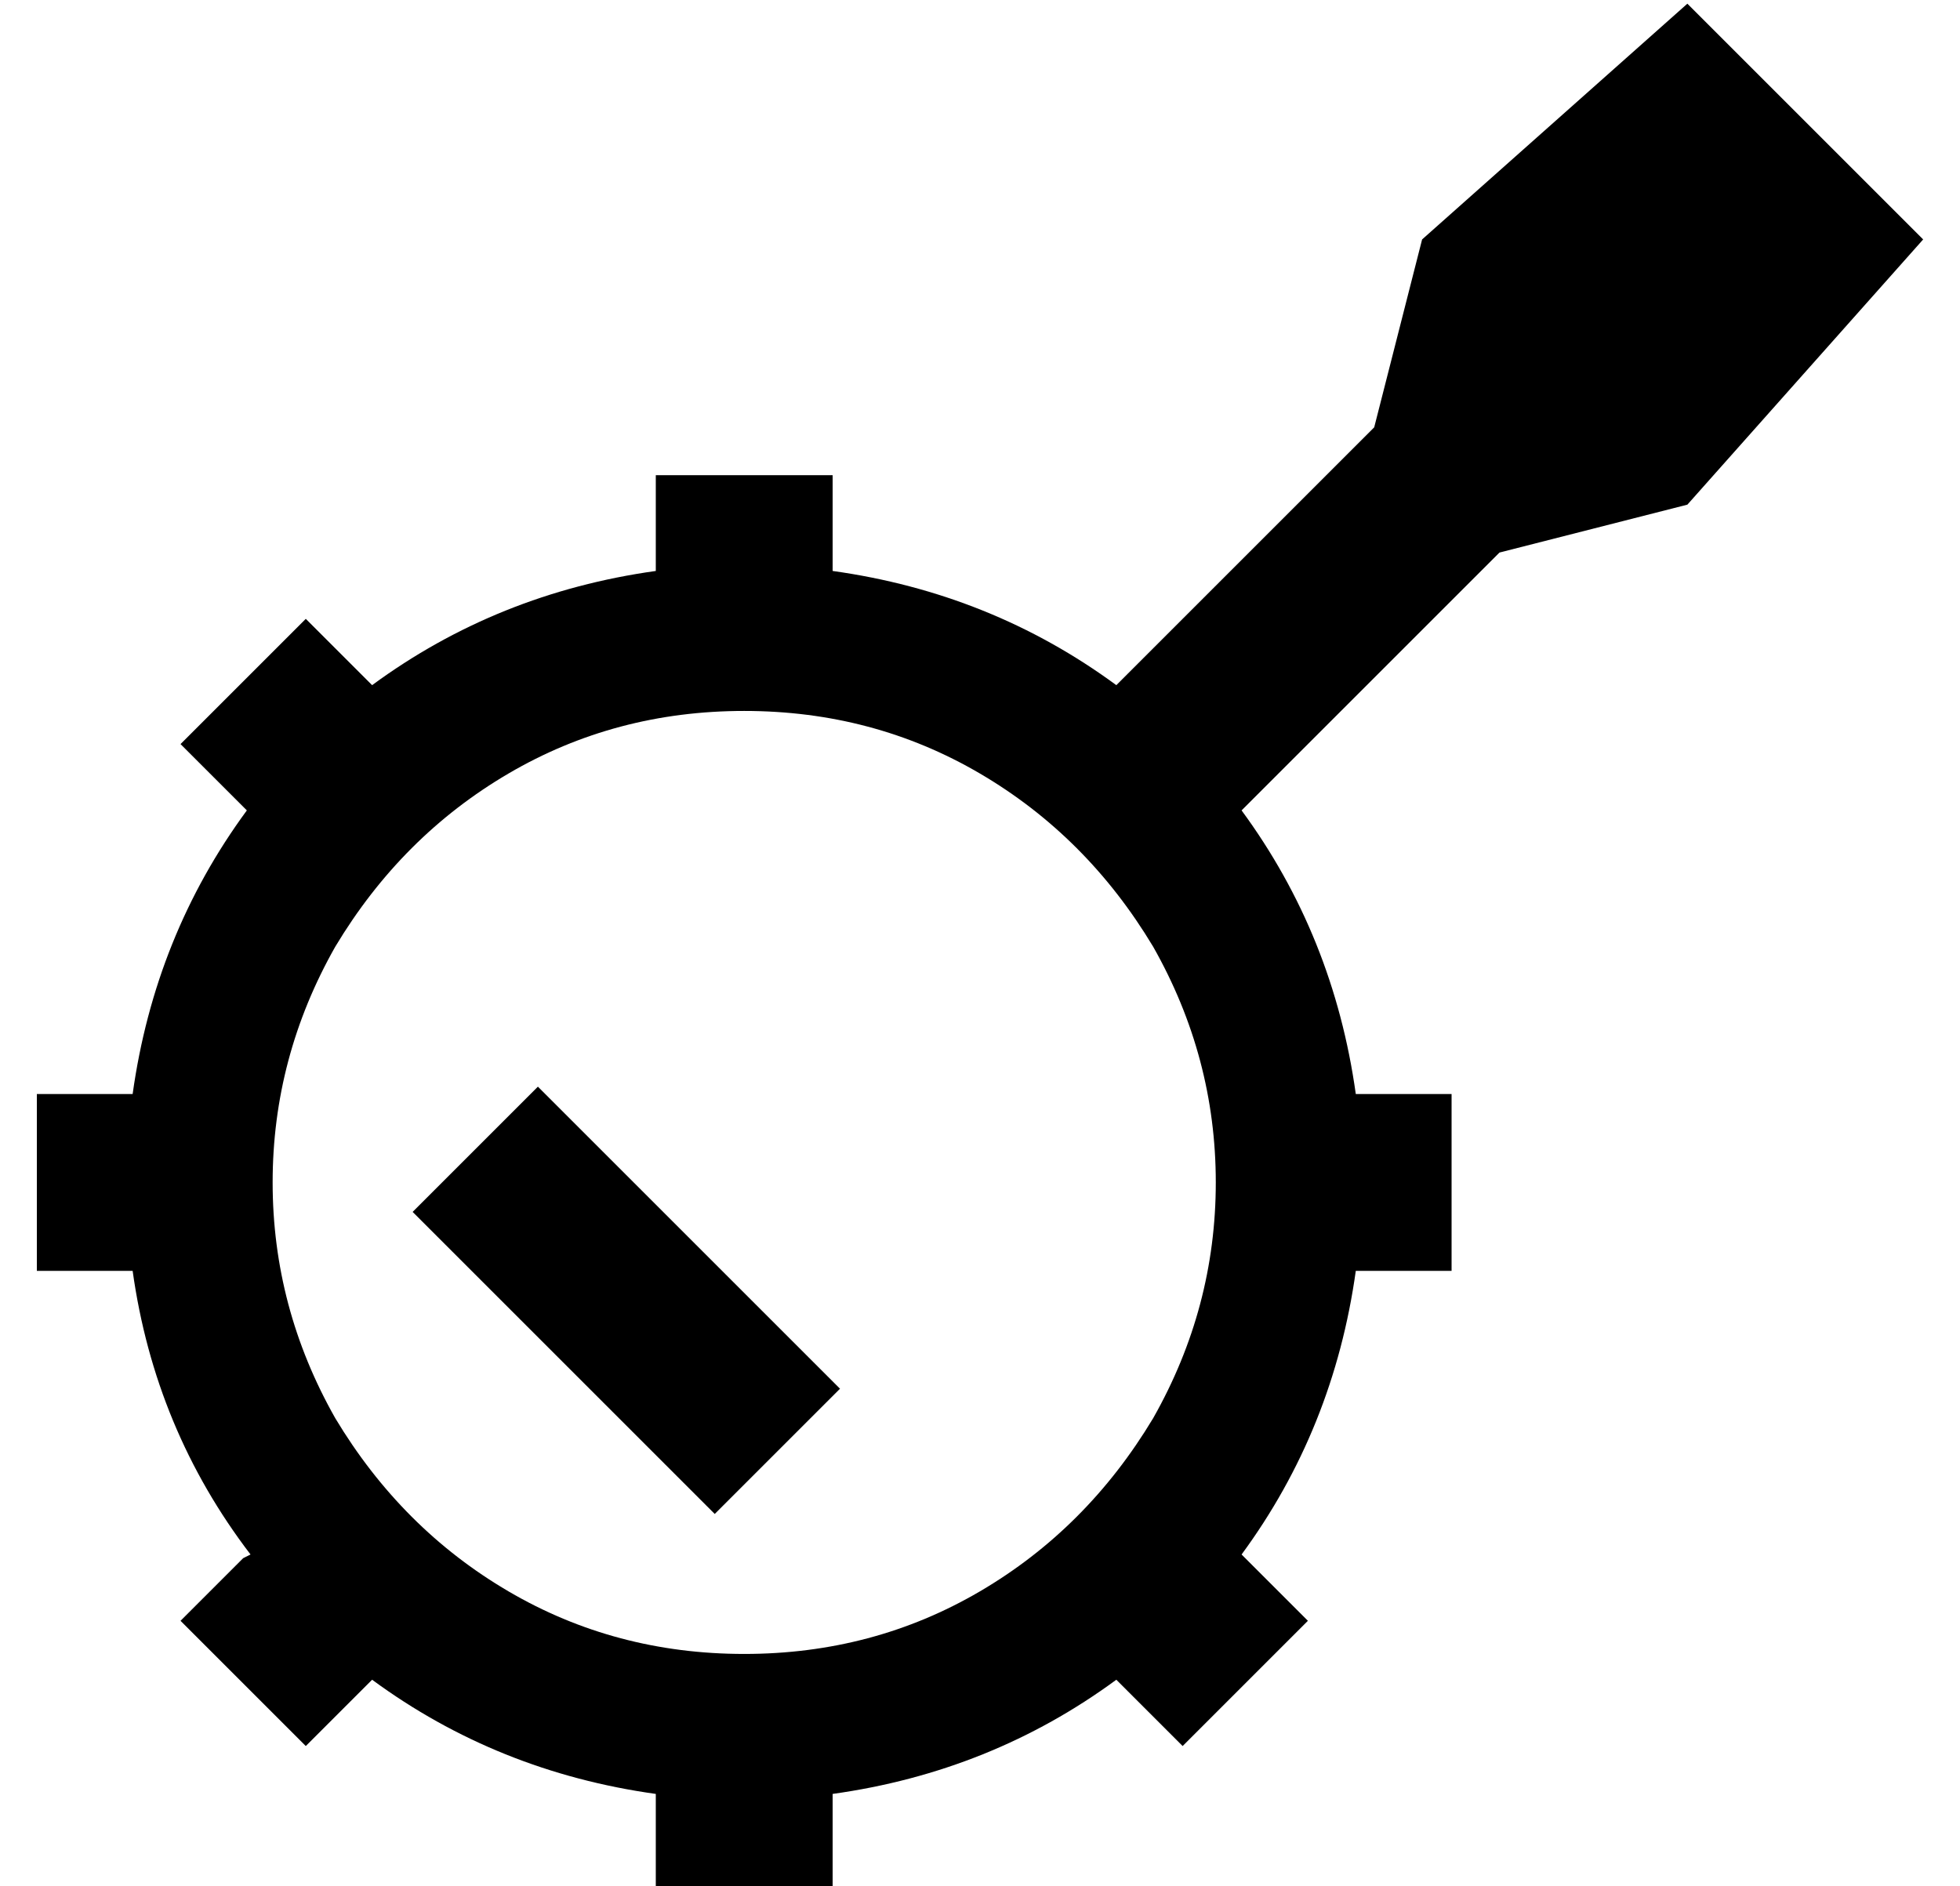 <?xml version="1.0" standalone="no"?>
<!DOCTYPE svg PUBLIC "-//W3C//DTD SVG 1.1//EN" "http://www.w3.org/Graphics/SVG/1.1/DTD/svg11.dtd" >
<svg xmlns="http://www.w3.org/2000/svg" xmlns:xlink="http://www.w3.org/1999/xlink" version="1.1" viewBox="-10 -40 532 512">
   <path fill="currentColor"
d="M363 76l13 -51l-13 51l13 -51l72 -64v0l64 64v0l-64 72v0l-51 13v0l-52 52v0l-17 17v0l-1 1v0q25 34 31 77h2h24v48v0h-24h-2q-6 43 -31 77l1 1v0l17 17v0l-34 34v0l-17 -17v0l-1 -1v0q-34 25 -77 31v2v0v24v0h-48v0v-24v0v-2v0q-43 -6 -77 -31l-1 1v0l-17 17v0l-34 -34
v0l17 -17v0l2 -1v0q-26 -34 -32 -77h-2h-24v-48v0h24h2q6 -43 31 -77l-1 -1v0l-17 -17v0l34 -34v0l17 17v0l1 1v0q34 -25 77 -31v-2v0v-24v0h48v0v24v0v2v0q43 6 77 31l1 -1v0l17 -17v0l52 -52v0zM192 409q35 0 64 -17v0v0q29 -17 47 -47q17 -30 17 -64t-17 -64
q-18 -30 -47 -47t-64 -17t-64 17t-47 47q-17 30 -17 64t17 64q18 30 47 47t64 17v0zM153 272l48 48l-48 -48l48 48l17 17v0l-34 34v0l-17 -17v0l-48 -48v0l-17 -17v0l34 -34v0l17 17v0z" />
</svg>
